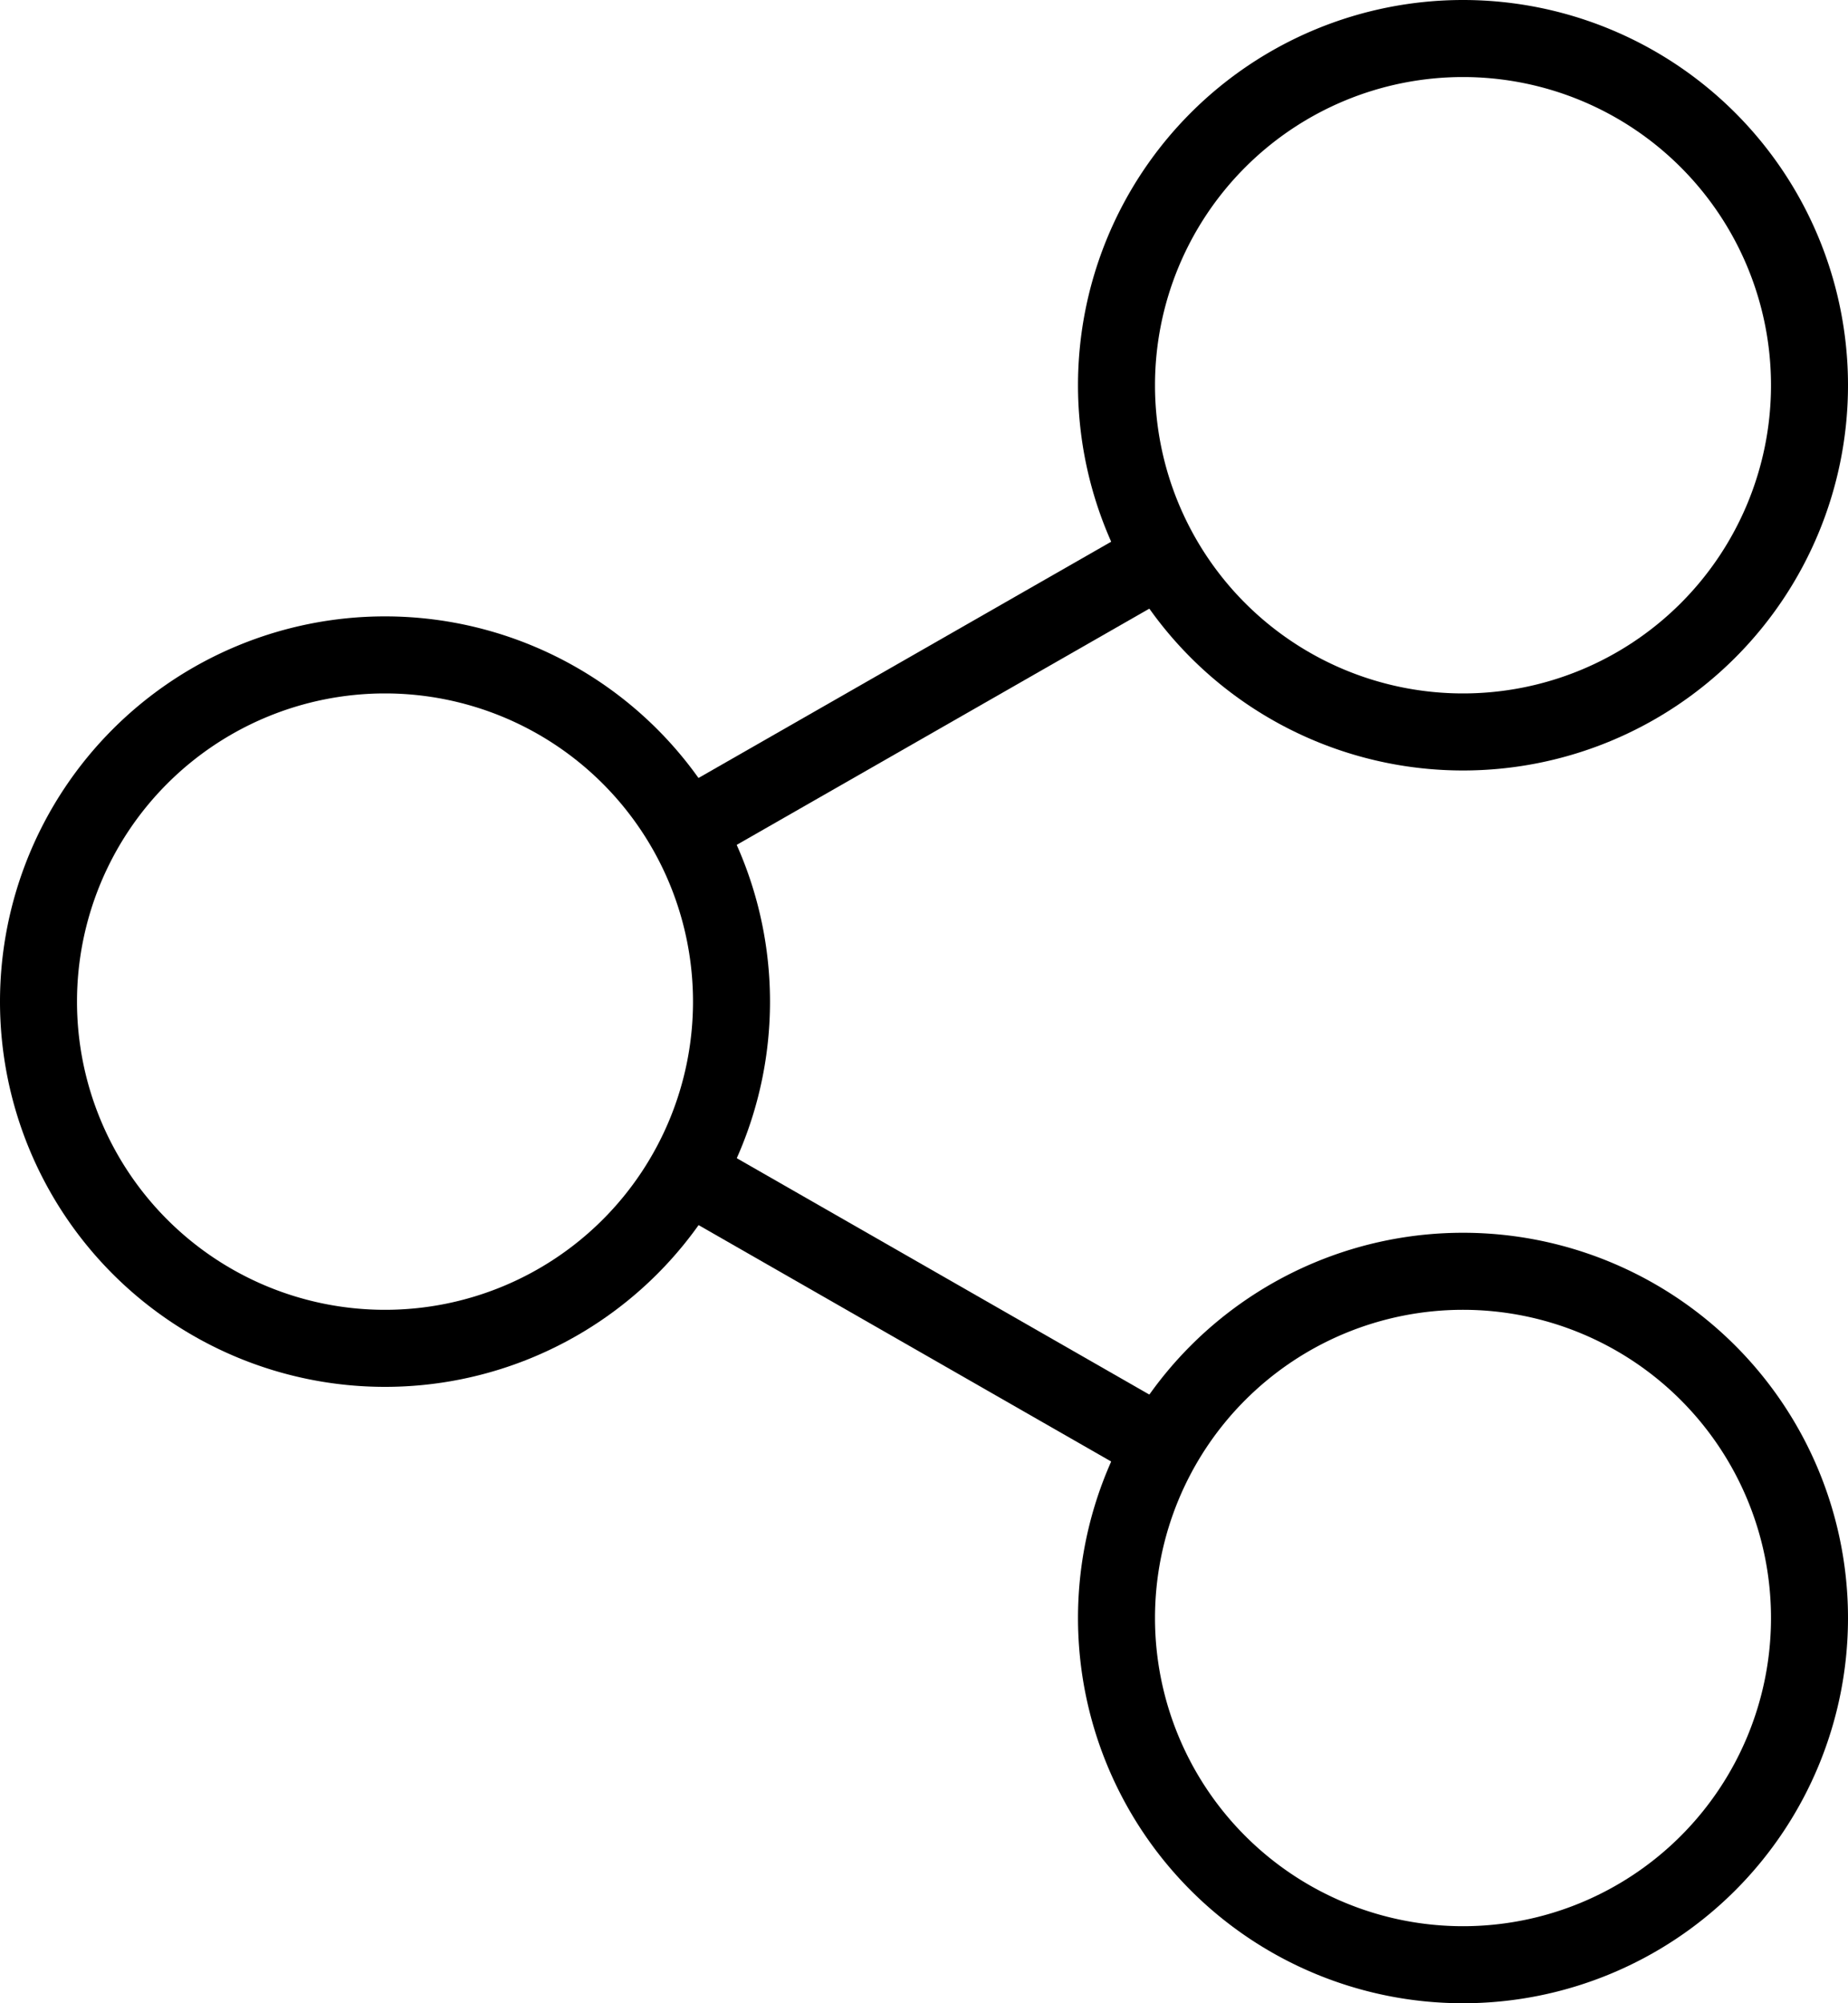 <svg xmlns="http://www.w3.org/2000/svg" xmlns:xlink="http://www.w3.org/1999/xlink" viewBox="0 0 24 26"><path d="M5,9a4,4,0,1,1-4,4A4,4,0,0,1,5,9M5,8a5,5,0,1,0,5,5A5,5,0,0,0,5,8" fill="currentColor"/><path d="M19,1a4,4,0,1,1-4,4,4,4,0,0,1,4-4m0-1a5,5,0,1,0,5,5,5,5,0,0,0-5-5" fill="currentColor"/><path d="M19,17a4,4,0,1,1-4,4,4,4,0,0,1,4-4m0-1a5,5,0,1,0,5,5,5,5,0,0,0-5-5" fill="currentColor"/><line x1="14.95" y1="7.31" x2="8.92" y2="10.76" fill="none" stroke="currentColor" stroke-linecap="round" stroke-linejoin="round"/><line x1="8.96" y1="15.26" x2="15.02" y2="18.73" fill="none" stroke="currentColor" stroke-linecap="round" stroke-linejoin="round"/></svg>